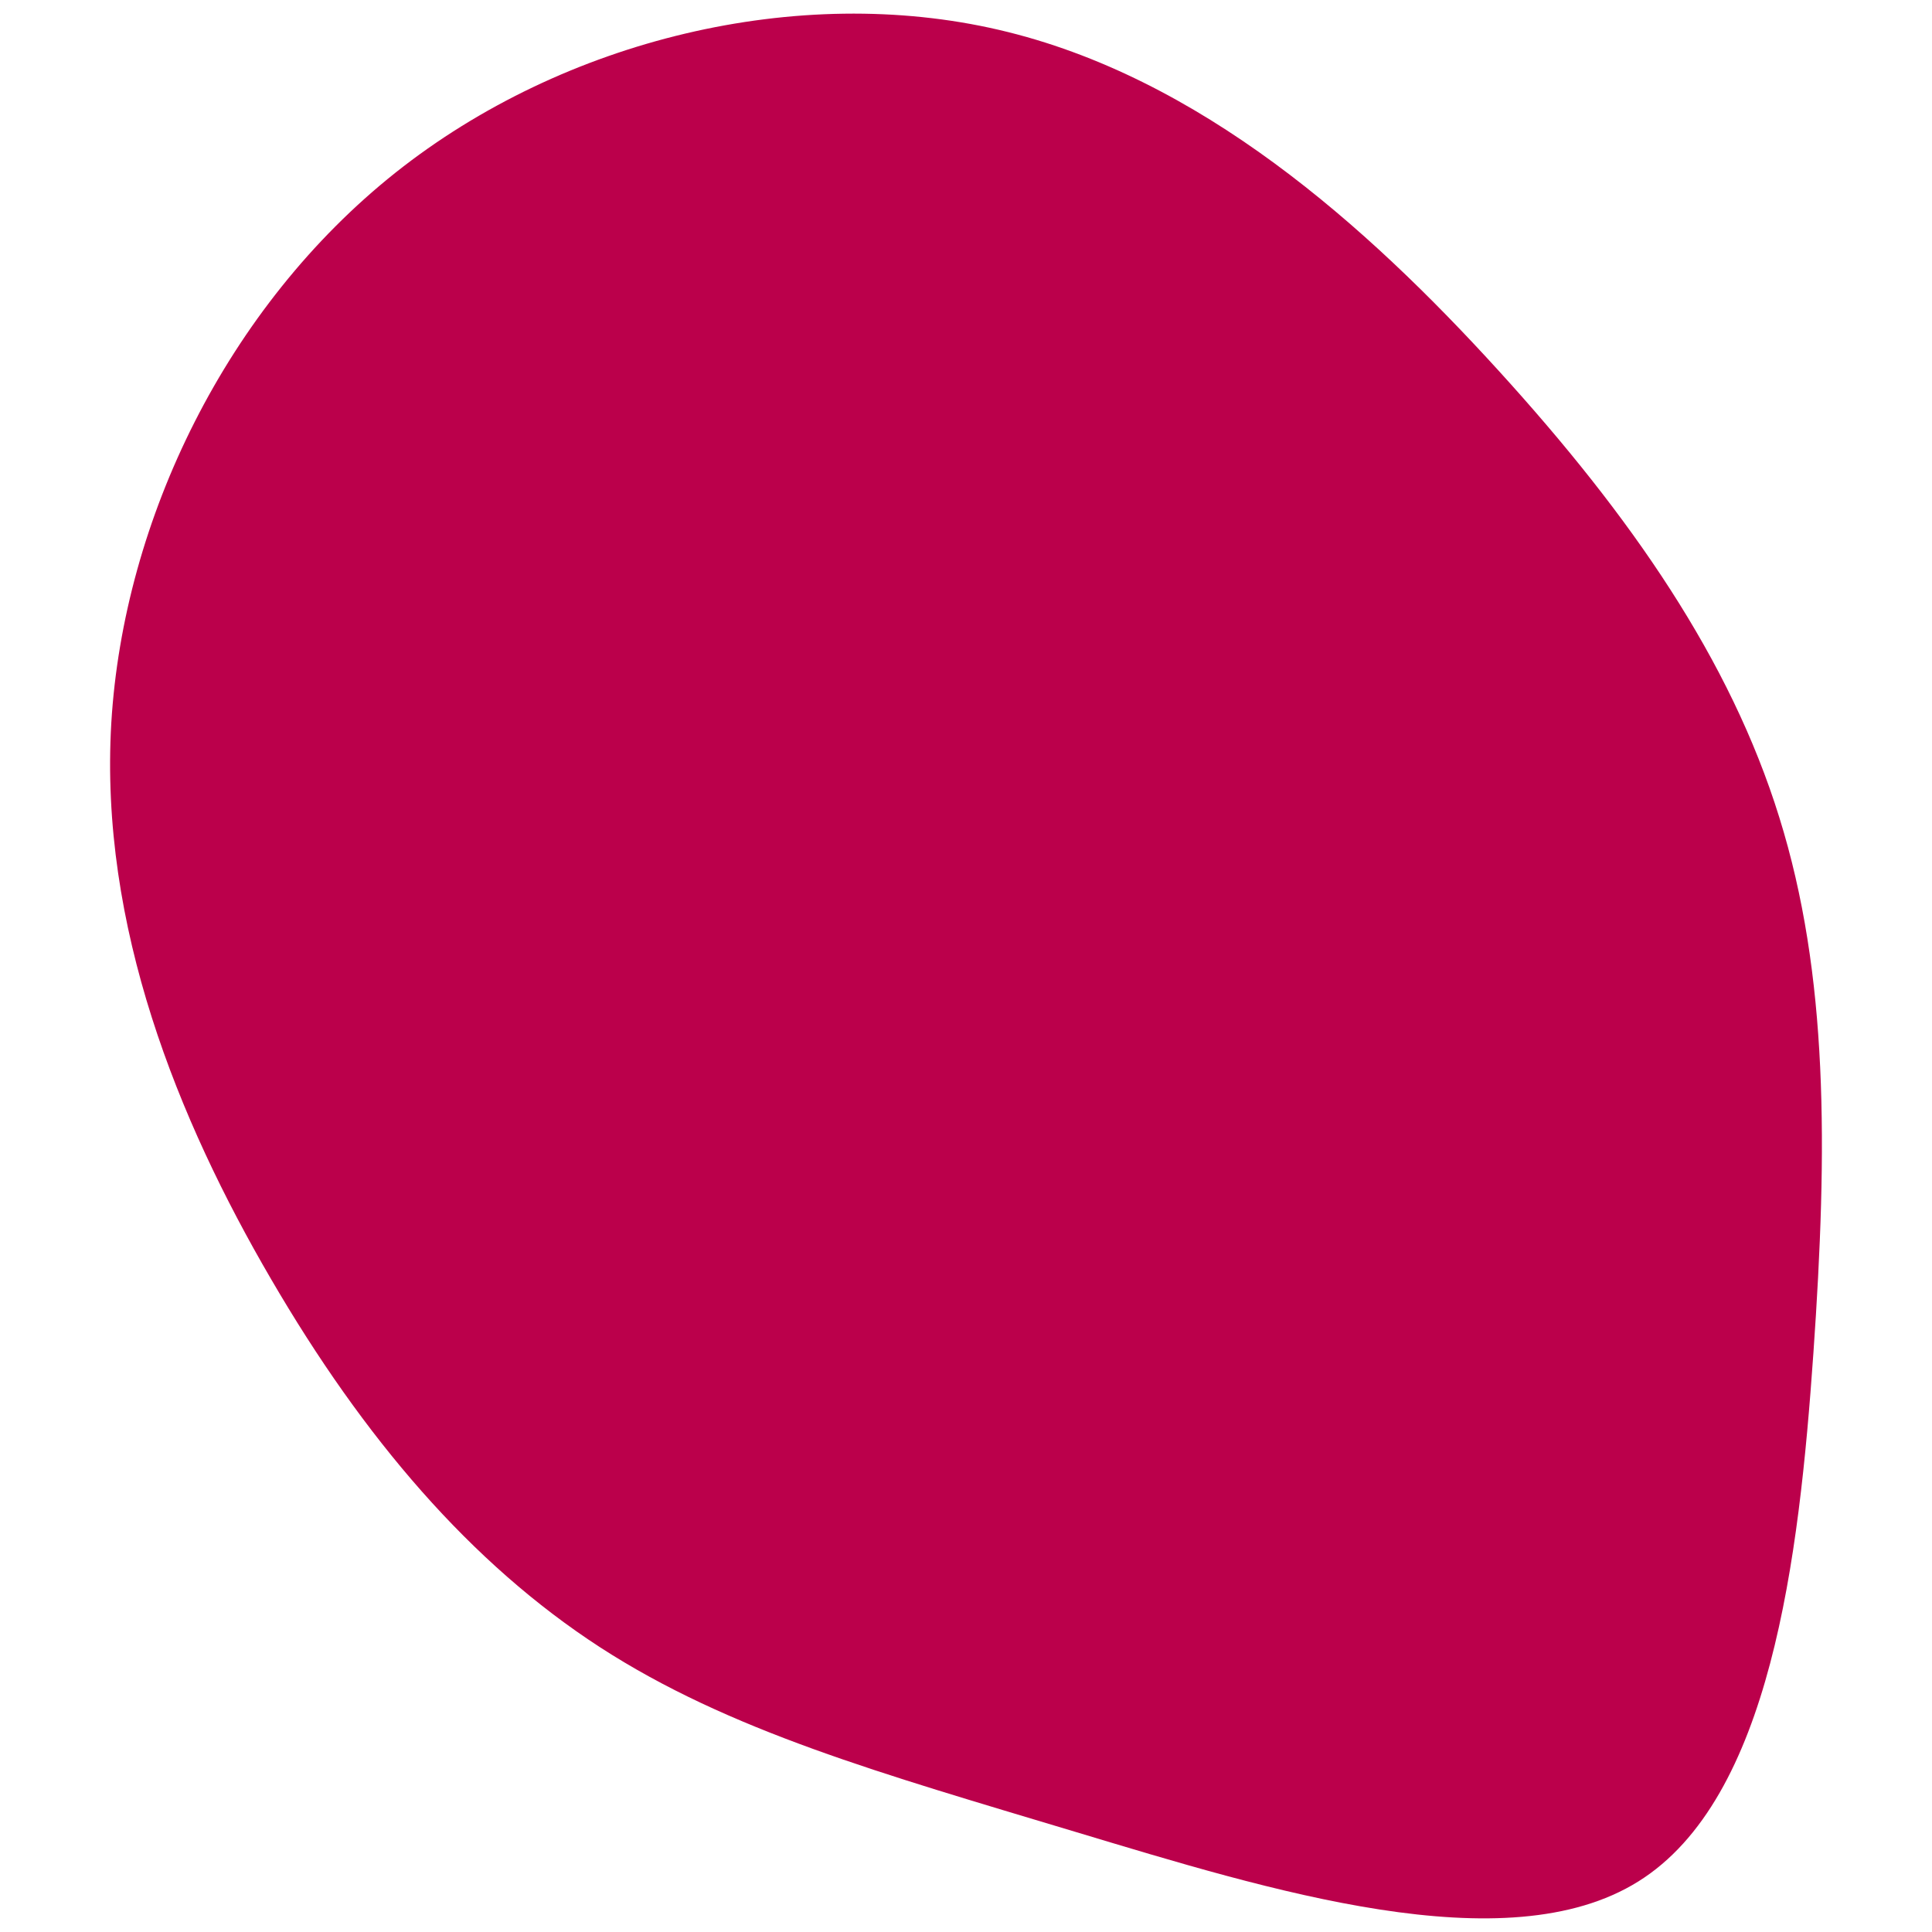 <svg id="visual" viewBox="0 0 900 900" width="900" height="900" xmlns="http://www.w3.org/2000/svg" xmlns:xlink="http://www.w3.org/1999/xlink" version="1.1"><g transform="translate(481.151 494.418)"><path d="M217 -321.7C278.8 -253.8 324.9 -187.1 347.7 -113.7C370.6 -40.3 370.3 40 363.6 135.9C356.9 231.8 343.7 343.5 282.1 382C220.4 420.6 110.2 386.1 19.7 358.9C-70.7 331.7 -141.5 311.9 -201.7 272.9C-261.9 233.8 -311.7 175.6 -354.9 101.4C-398.2 27.2 -434.9 -63 -429.3 -157.7C-423.6 -252.4 -375.5 -351.5 -296.9 -414C-218.3 -476.4 -109.1 -502.2 -15.8 -480.5C77.6 -458.8 155.2 -389.6 217 -321.7" fill="#BB004B"></path></g></svg>
